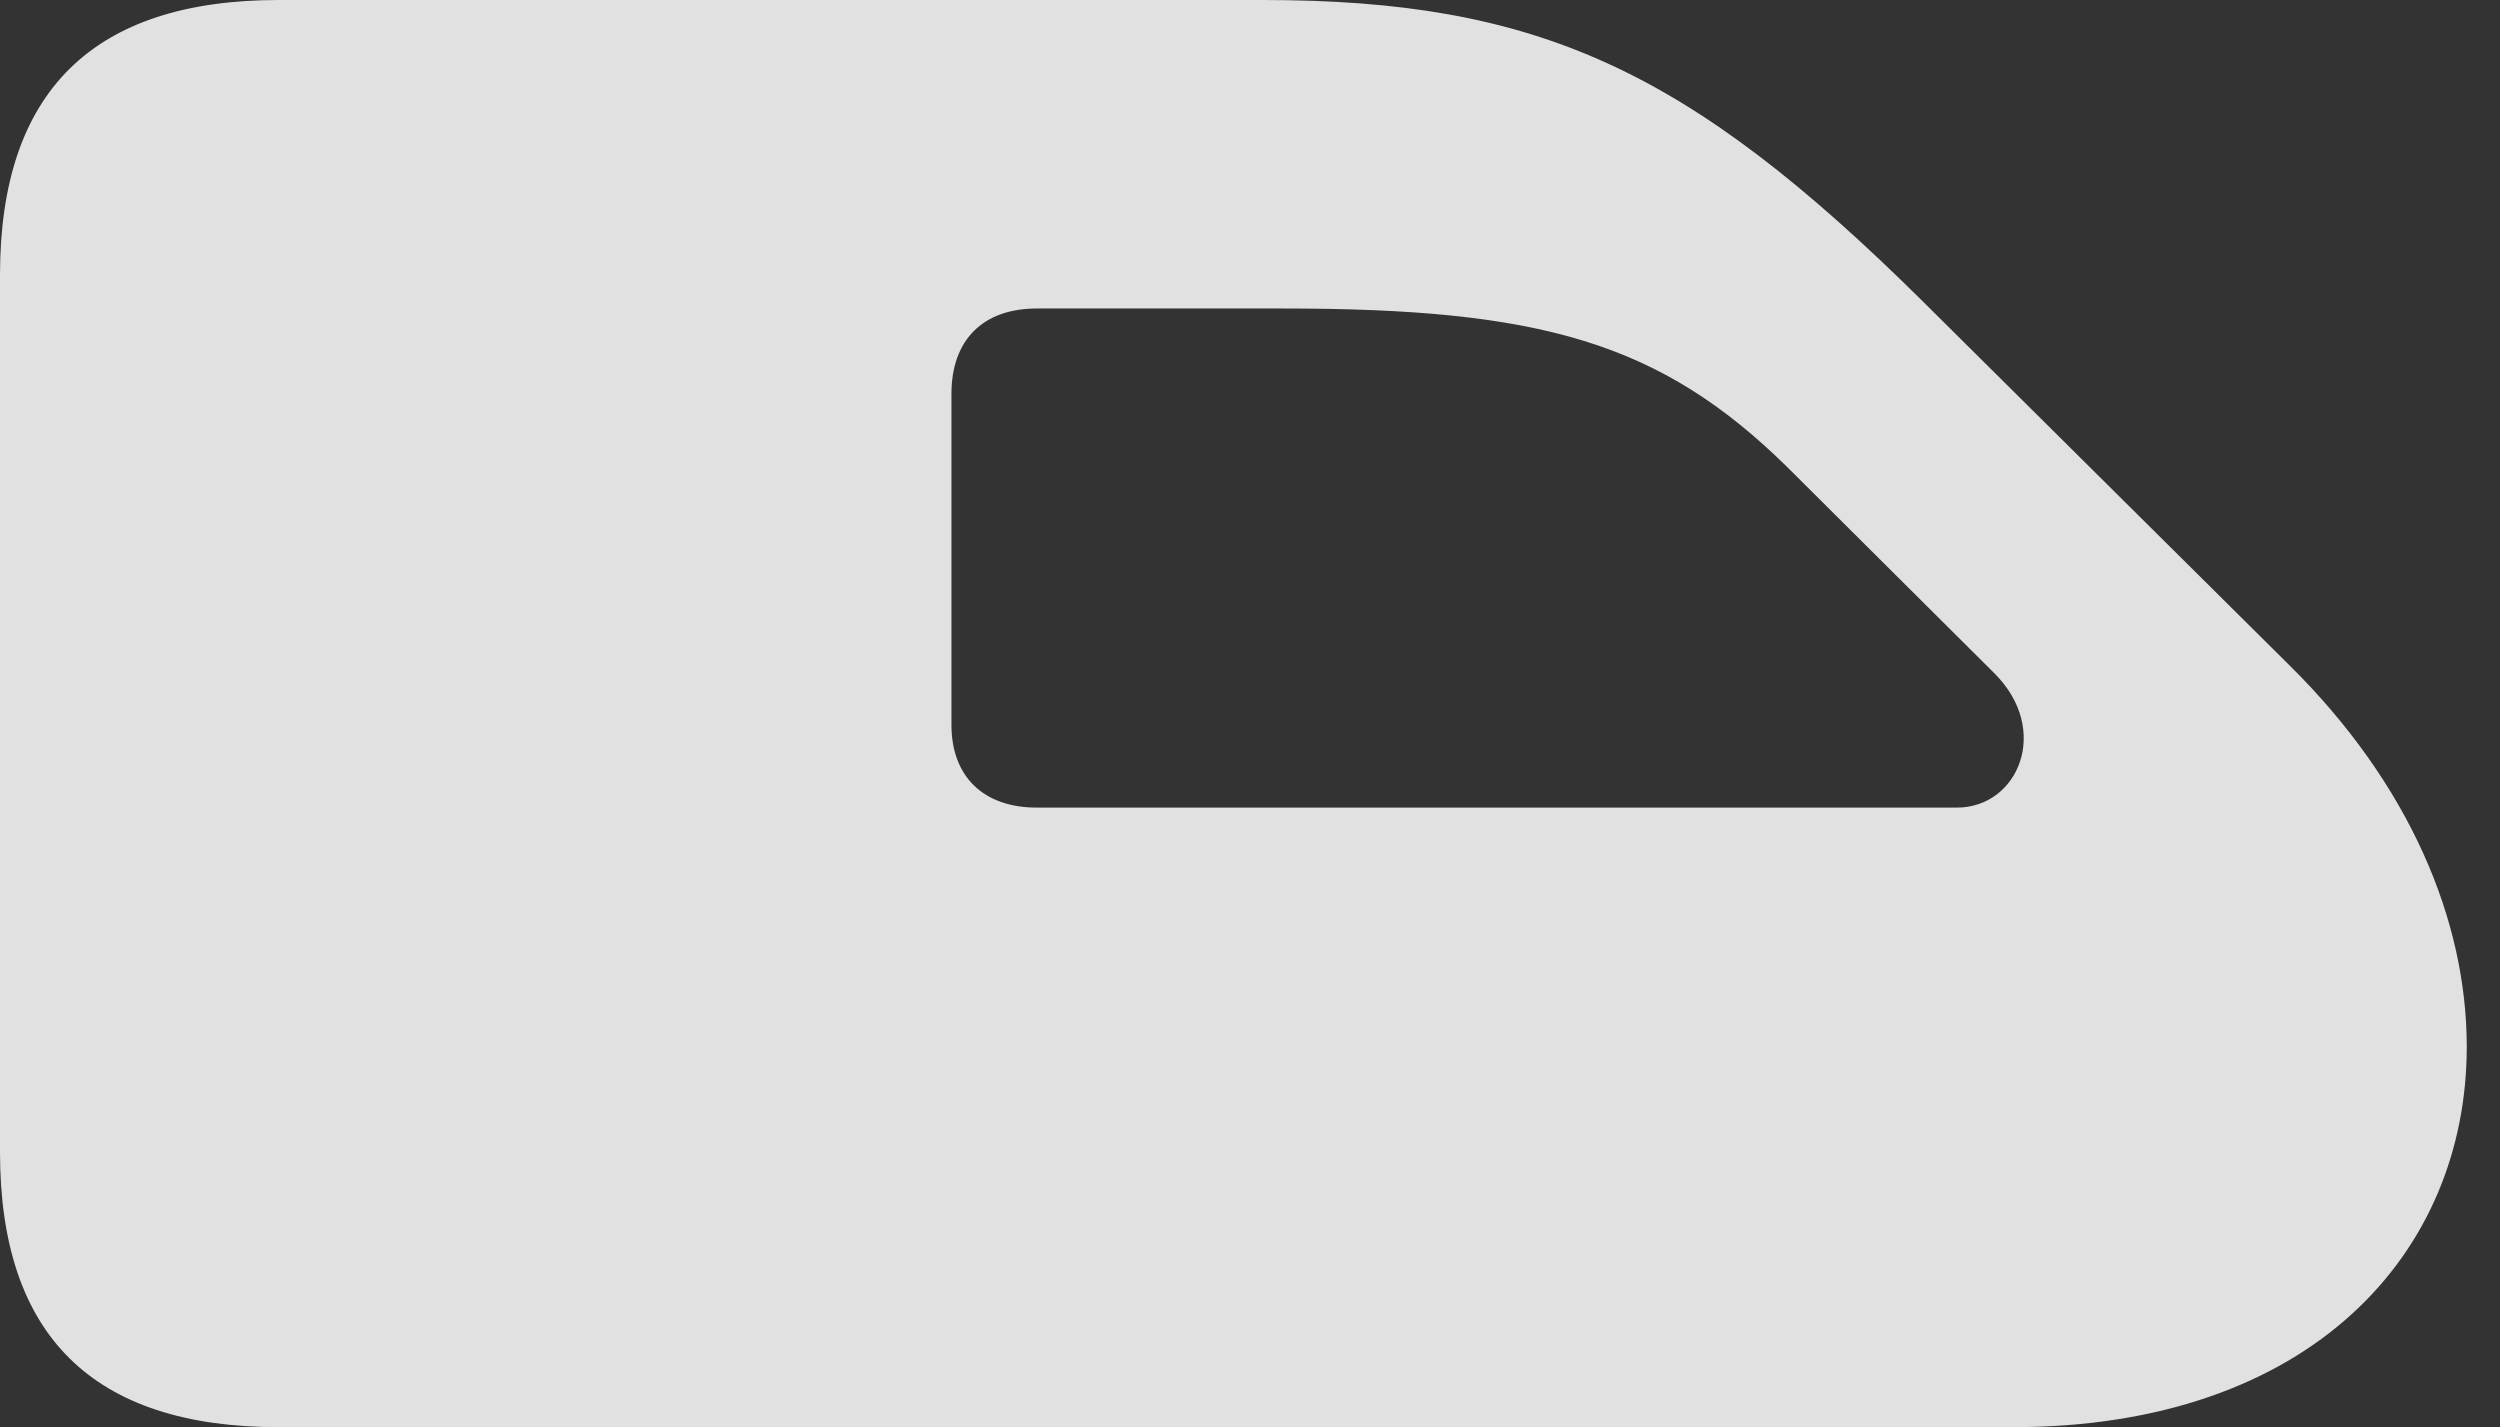 <?xml version="1.0" encoding="UTF-8"?>
<!--Generator: Apple Native CoreSVG 341-->
<!DOCTYPE svg
PUBLIC "-//W3C//DTD SVG 1.1//EN"
       "http://www.w3.org/Graphics/SVG/1.1/DTD/svg11.dtd">
<svg version="1.1" xmlns="http://www.w3.org/2000/svg" xmlns:xlink="http://www.w3.org/1999/xlink" viewBox="0 0 27.148 15.498">
 <rect x="0" y="0" width="27.148" height="15.498" fill="#333333" stroke="none"/>
 <g>
  <rect height="15.498" opacity="0" width="27.148" x="0" y="0"/>
  <path d="M0 12.51C0 14.502 1.006 15.498 3.027 15.498L21.855 15.498C25.098 15.498 26.787 13.604 26.787 11.367C26.787 10 26.172 8.516 24.854 7.217L20.859 3.252C18.33 0.752 16.699 0 13.711 0L3.027 0C1.006 0 0 0.996 0 2.988ZM10.332 7.871L10.332 4.277C10.332 3.691 10.674 3.35 11.26 3.35L13.935 3.35C16.719 3.35 18.027 3.711 19.414 5.078L21.66 7.314C22.275 7.93 21.914 8.77 21.25 8.77L11.26 8.77C10.674 8.77 10.332 8.428 10.332 7.871Z" fill="white" fill-opacity="0.85"/>
 </g>
</svg>
